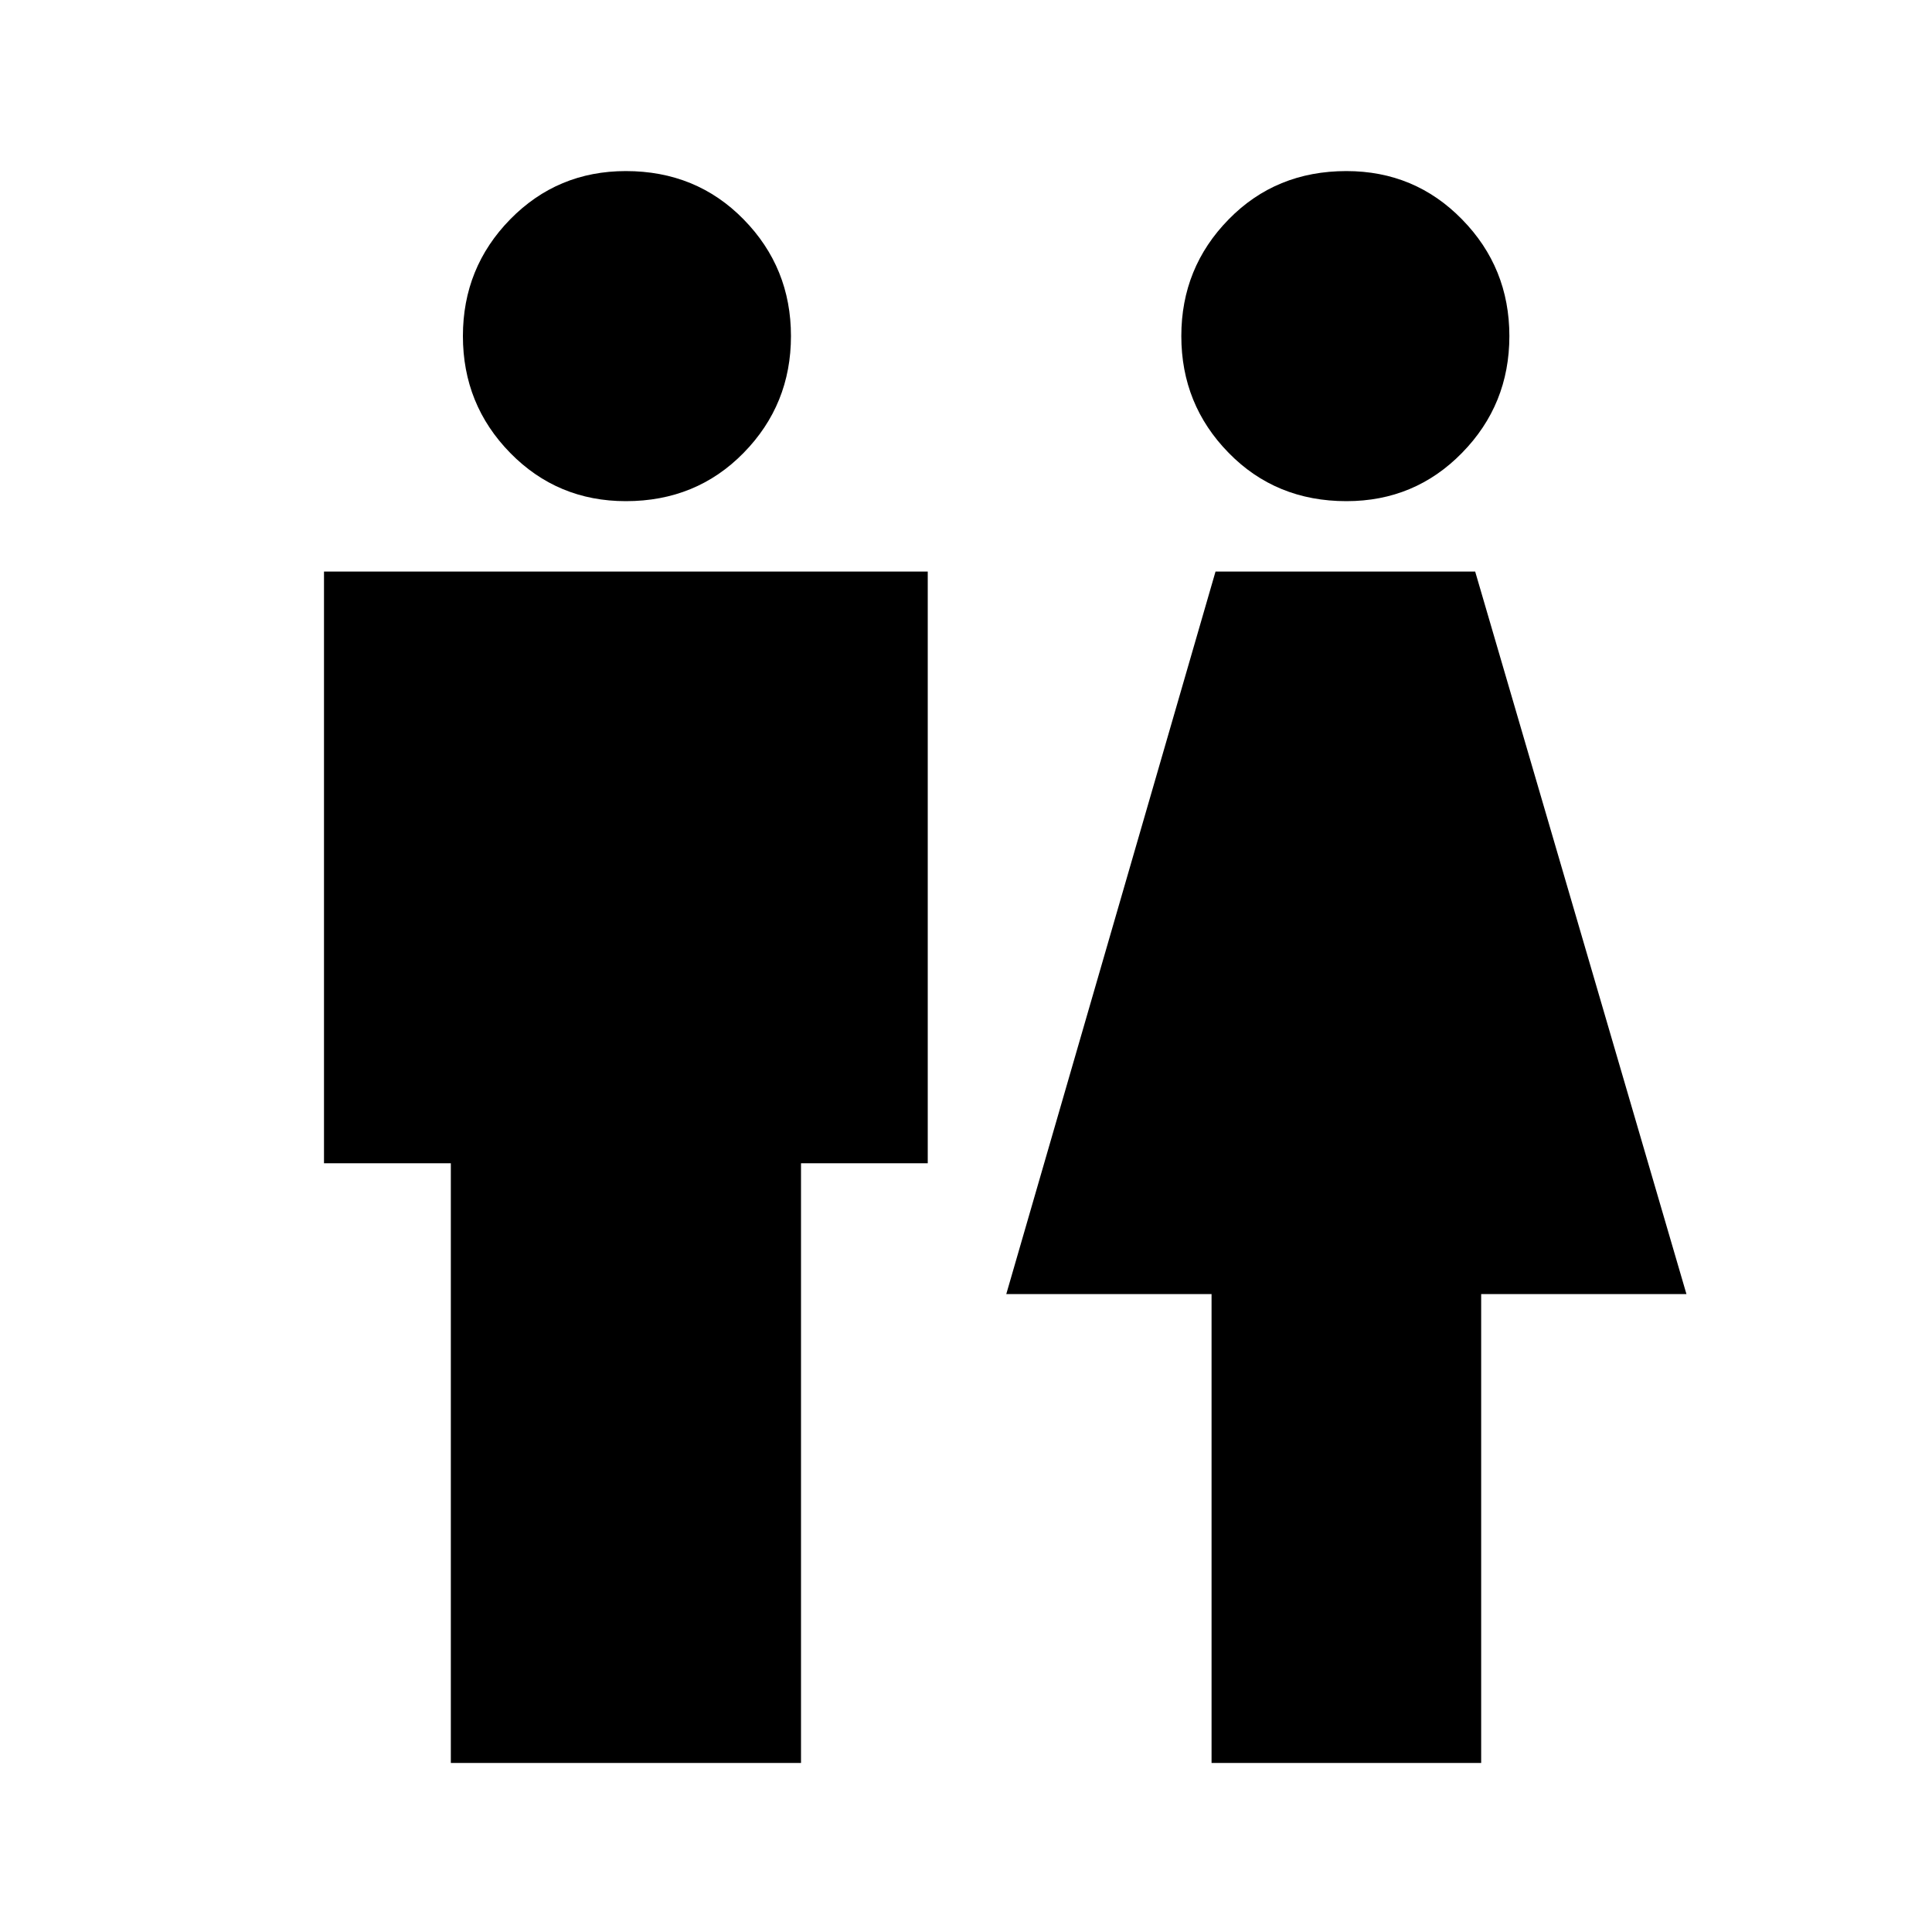 <svg xmlns="http://www.w3.org/2000/svg" height="20" width="20"><path d="M4.667 18.25v-6.208H3.354V5.917h6.25v6.125H8.292v6.208Zm7.875 0v-4.854h-2.125l2.166-7.479h2.688l2.187 7.479h-2.125v4.854ZM6.479 5.188q-.708 0-1.198-.5-.489-.5-.489-1.209 0-.708.489-1.208.49-.5 1.198-.5.729 0 1.219.5.49.5.49 1.208 0 .709-.49 1.209-.49.5-1.219.5Zm7.459 0q-.73 0-1.219-.5-.49-.5-.49-1.209 0-.708.49-1.208.489-.5 1.219-.5.708 0 1.197.5.49.5.49 1.208 0 .709-.49 1.209-.489.5-1.197.5Z"/></svg>